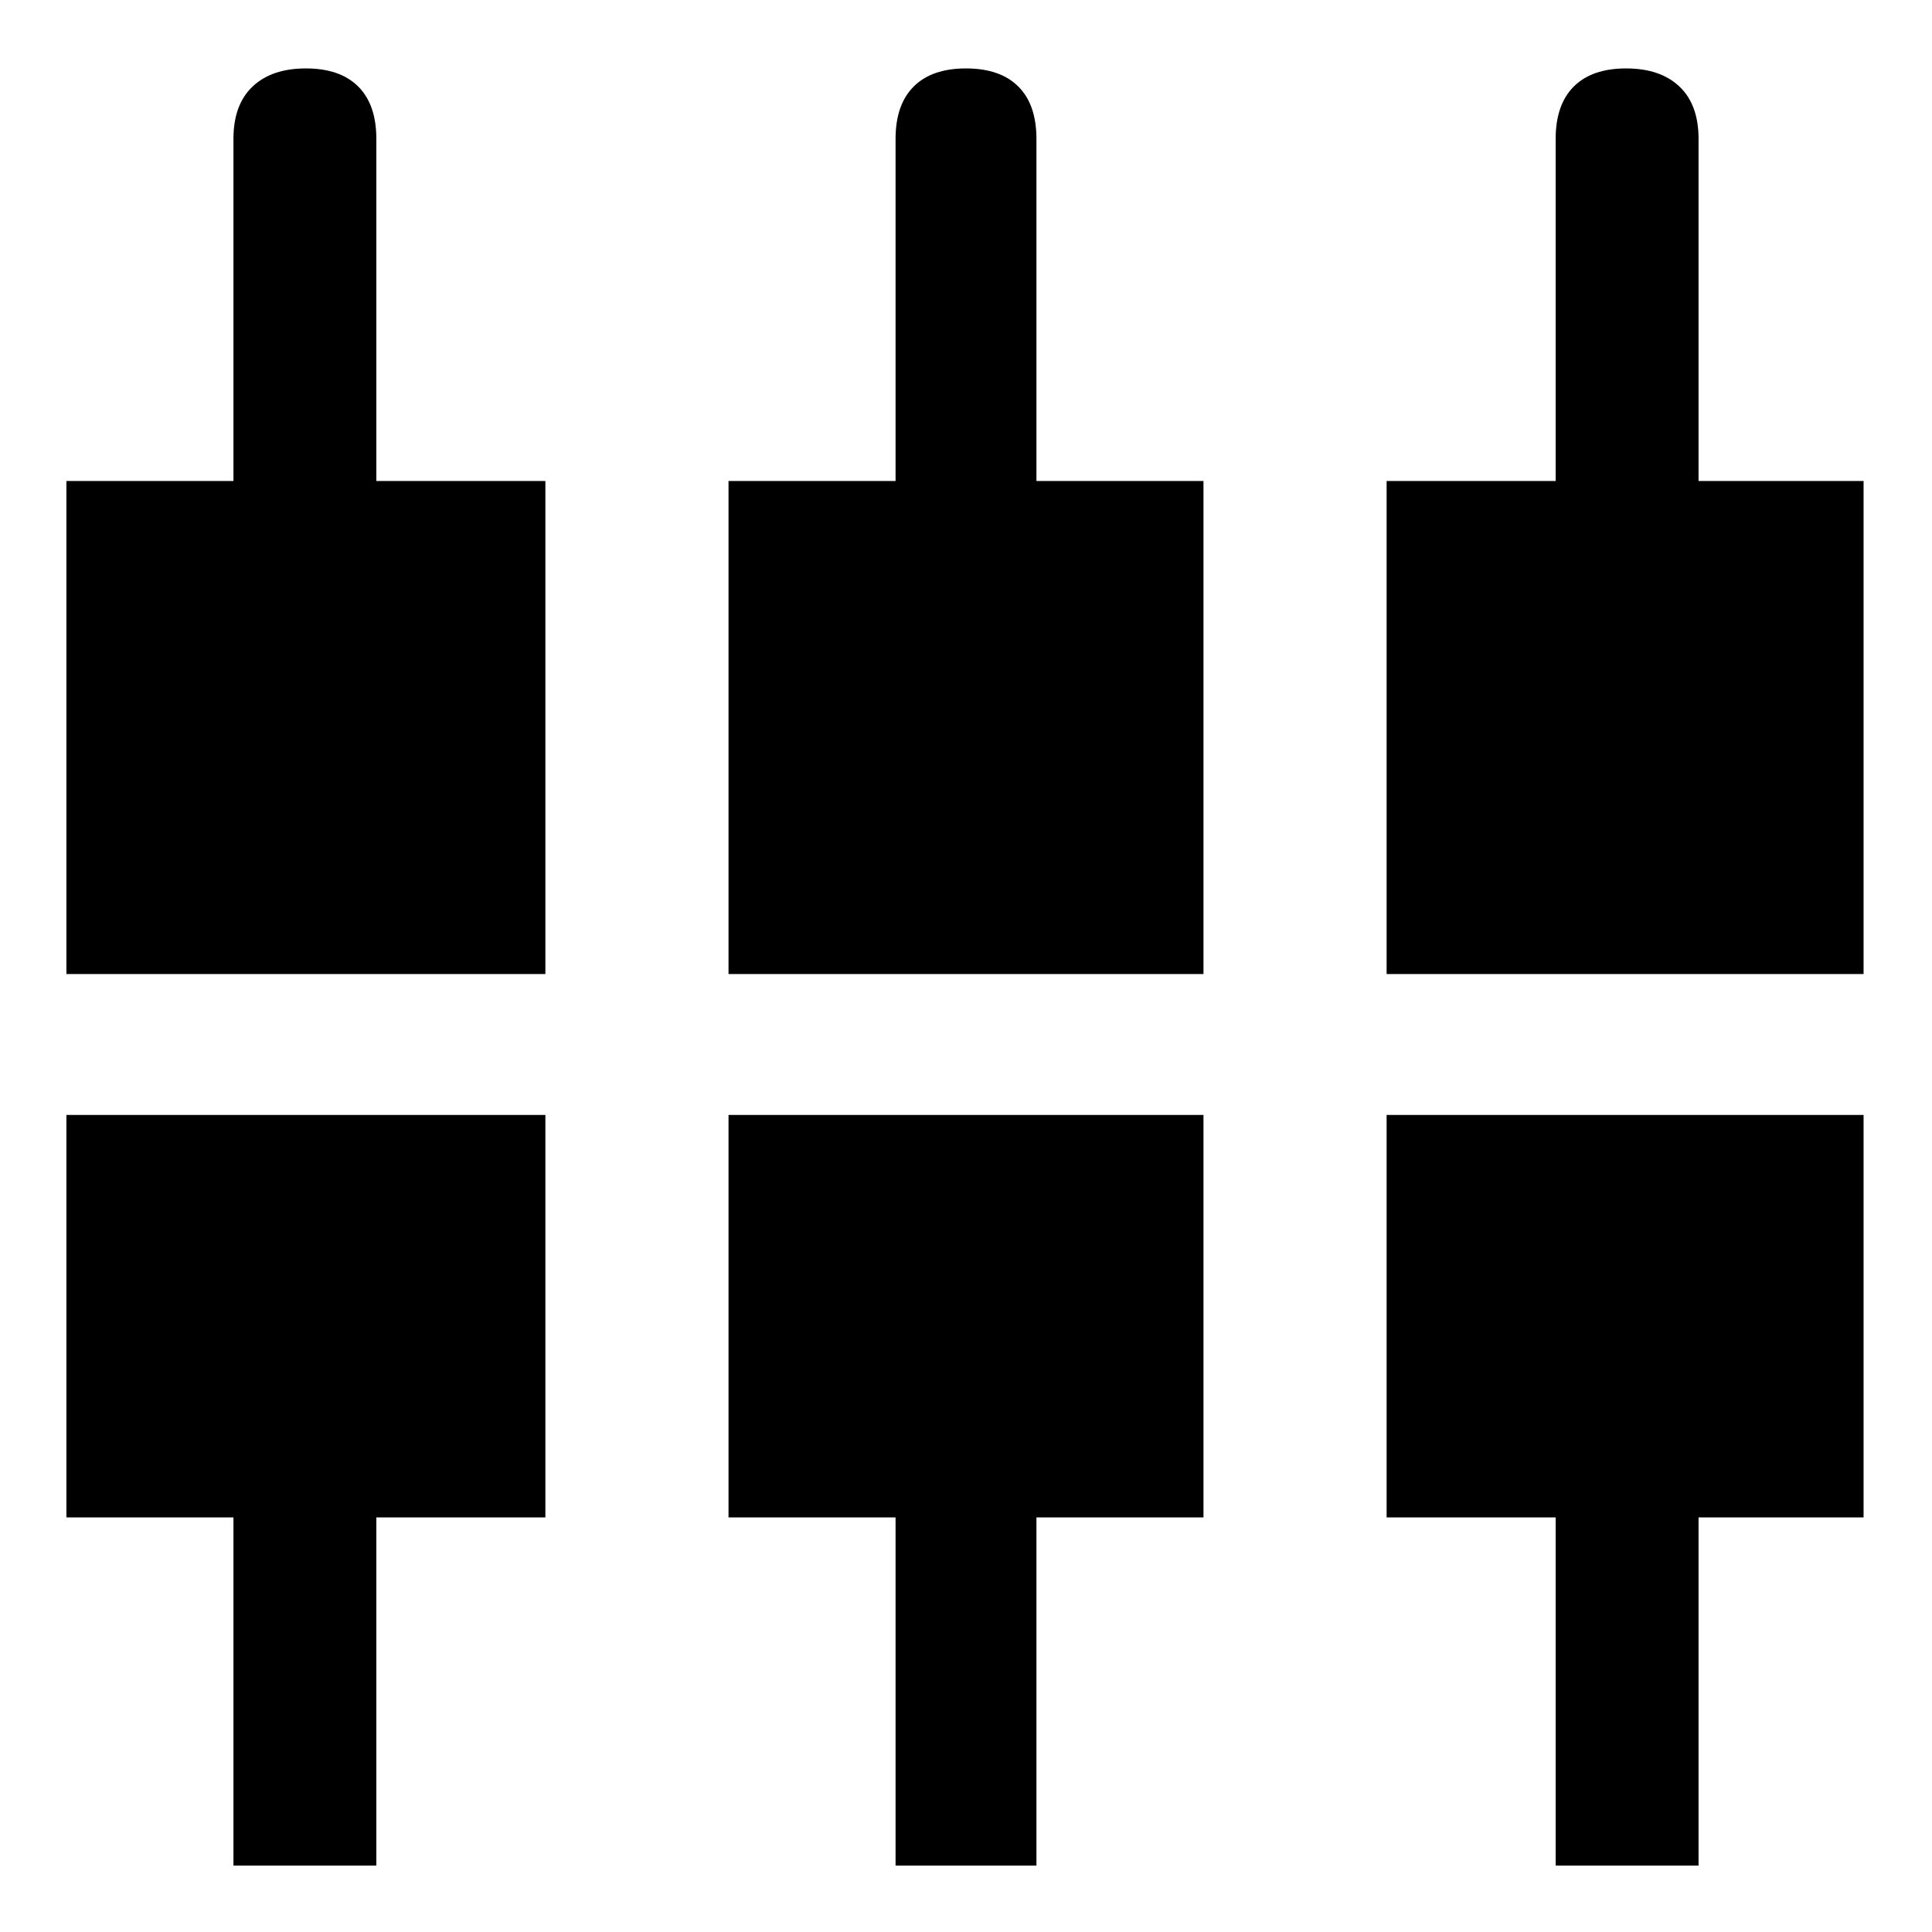 <svg xmlns="http://www.w3.org/2000/svg" height="48" width="48"><path d="M38.65 46.35V37.7H34.45V27.7H46.3V37.7H42.2V46.35ZM22.25 46.35V37.7H18.1V27.7H29.9V37.7H25.75V46.35ZM5.8 46.35V37.7H1.65V27.7H13.55V37.7H9.35V46.35ZM1.65 24.2V11.95H5.8V3.45Q5.8 2.6 6.275 2.15Q6.75 1.7 7.6 1.7Q8.45 1.7 8.9 2.15Q9.35 2.6 9.35 3.45V11.95H13.55V24.2ZM18.1 24.2V11.95H22.25V3.45Q22.25 2.6 22.7 2.15Q23.15 1.7 24 1.7Q24.85 1.7 25.3 2.15Q25.75 2.6 25.75 3.45V11.95H29.9V24.2ZM34.45 24.2V11.95H38.65V3.45Q38.65 2.6 39.1 2.15Q39.55 1.7 40.4 1.7Q41.25 1.7 41.725 2.15Q42.2 2.6 42.2 3.45V11.95H46.3V24.2Z"/></svg>